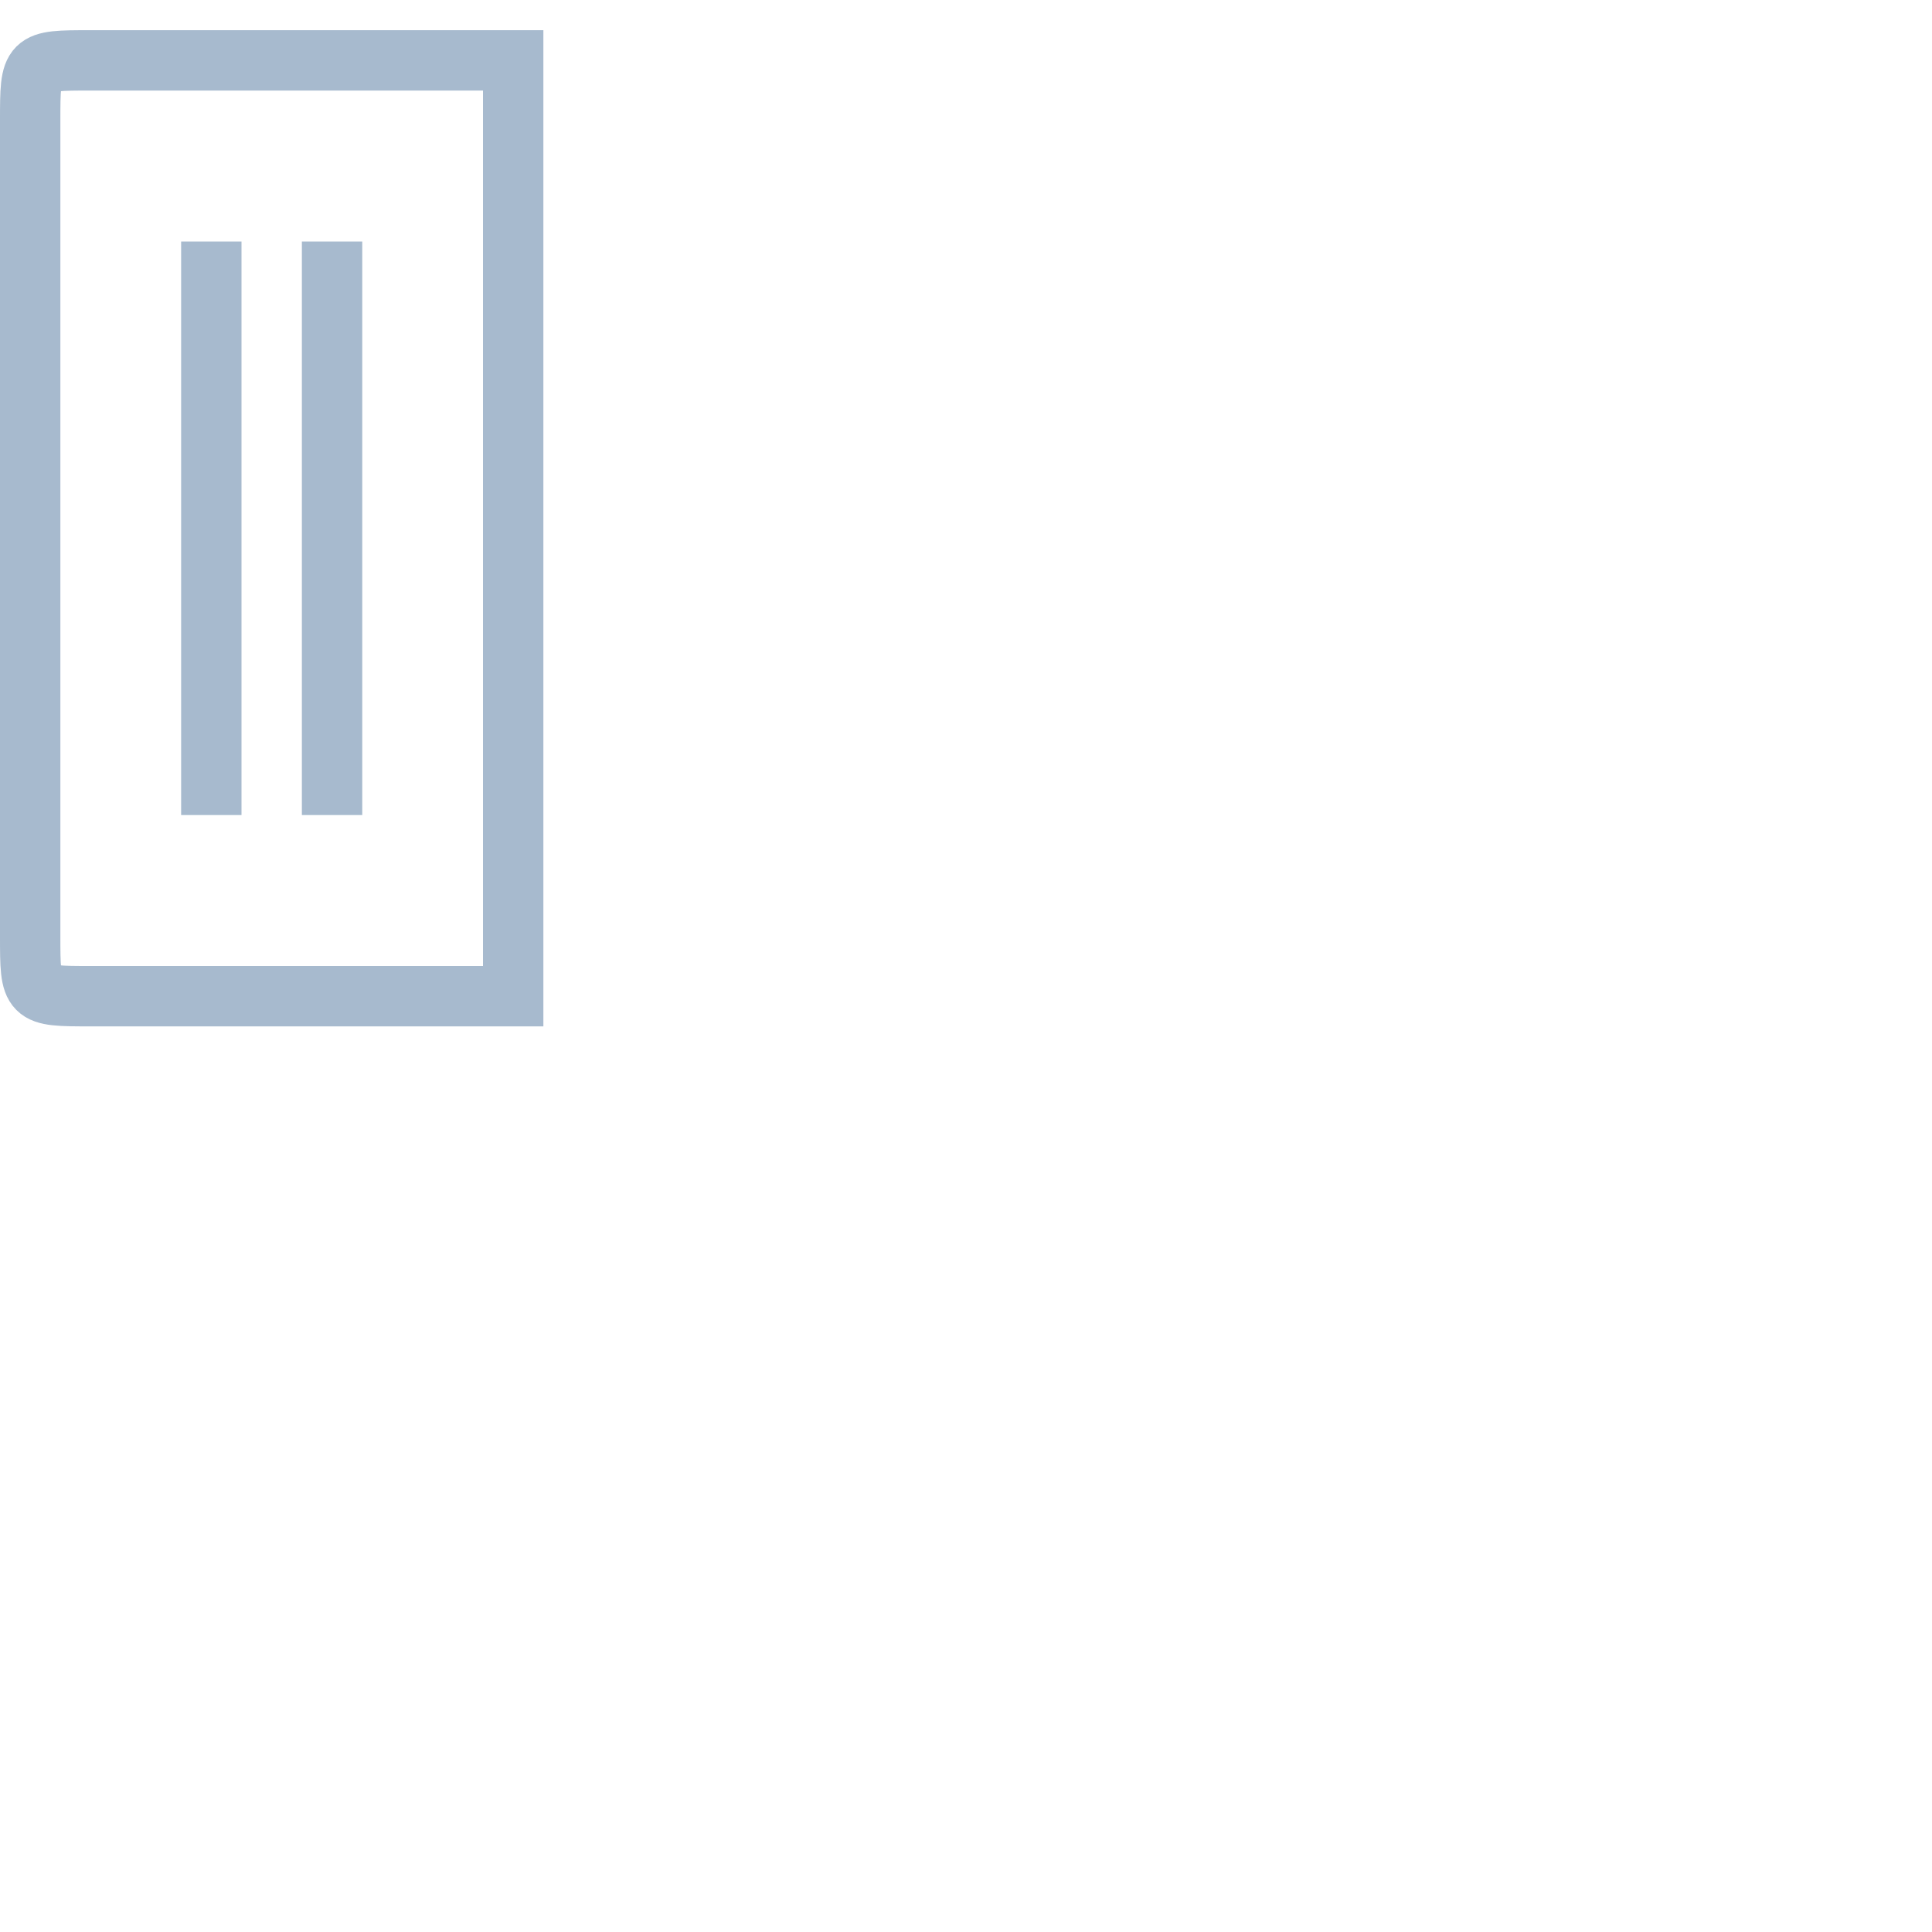 <?xml version="1.0" encoding="utf-8"?>
<!DOCTYPE svg PUBLIC "-//W3C//DTD SVG 1.1//EN" "http://www.w3.org/Graphics/SVG/1.1/DTD/svg11.dtd">
<svg version="1.1" id="Layer_1" xmlns="http://www.w3.org/2000/svg" xmlns:xlink="http://www.w3.org/1999/xlink"
	 viewBox="0 0 32 32" xml:space="preserve">
  <path d="M 8.5 0.5 L 8.5 16.5 L 1.5 16.5 C 0.5 16.5 0.5 16.5 0.5 15.5 L 0.5 2 C 0.5 1 0.5 1 1.5 1 L 8.5 1 M 3.5 4 L 3.5 13.5 M 5.5 4 L 5.5 13.5" stroke-width="1" stroke="rgb(167, 186, 206)" fill="transparent"></path>
</svg>
